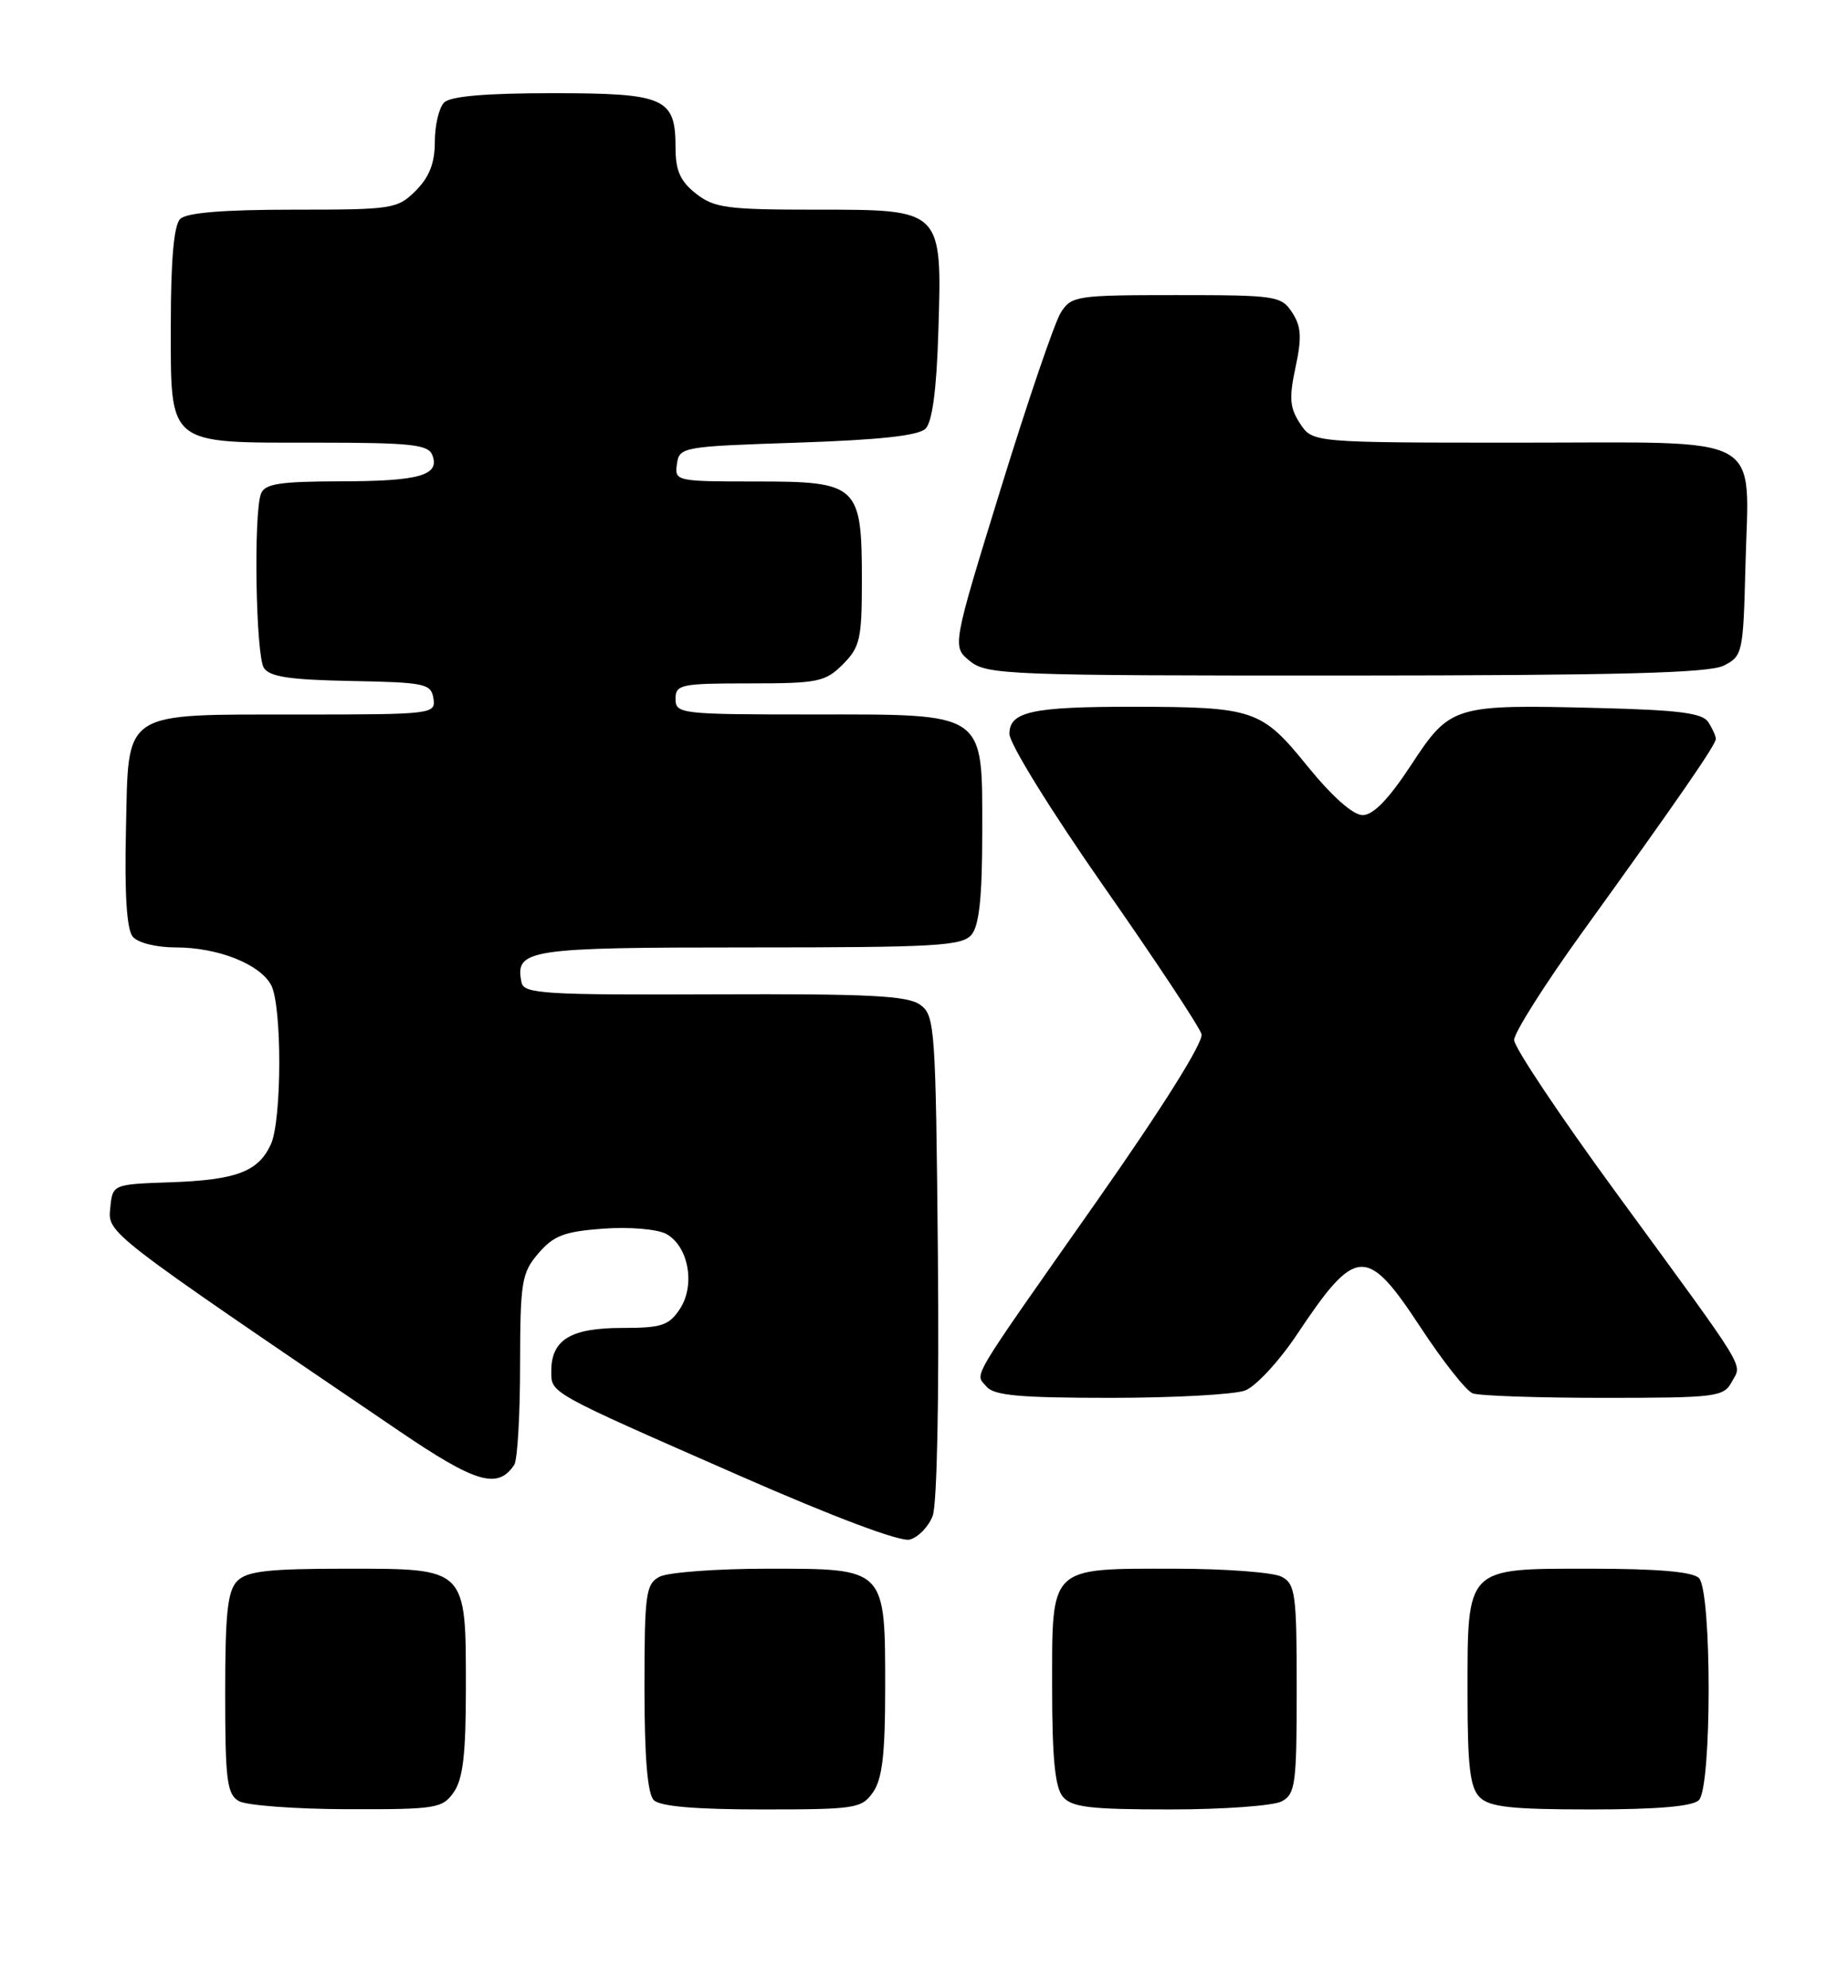 <?xml version="1.0" encoding="UTF-8" standalone="no"?>
<!DOCTYPE svg PUBLIC "-//W3C//DTD SVG 1.1//EN" "http://www.w3.org/Graphics/SVG/1.1/DTD/svg11.dtd" >
<svg xmlns="http://www.w3.org/2000/svg" xmlns:xlink="http://www.w3.org/1999/xlink" version="1.1" viewBox="0 0 238 256">
 <g >
 <path fill="currentColor"
d=" M 58.44 230.78 C 59.62 229.09 60.00 225.89 60.00 217.50 C 60.00 201.79 60.21 202.00 44.51 202.00 C 34.60 202.00 31.83 202.31 30.57 203.57 C 29.31 204.84 29.00 207.65 29.00 218.02 C 29.00 229.23 29.23 231.03 30.75 231.92 C 31.71 232.48 37.99 232.95 44.69 232.97 C 56.18 233.00 56.98 232.87 58.44 230.78 Z  M 112.44 230.78 C 113.62 229.09 114.00 225.89 114.00 217.50 C 114.00 201.84 114.15 202.00 98.88 202.00 C 92.27 202.00 86.00 202.47 84.93 203.04 C 83.17 203.98 83.00 205.24 83.00 217.34 C 83.00 226.32 83.39 230.99 84.20 231.80 C 85.01 232.61 89.57 233.00 98.14 233.00 C 110.18 233.00 110.97 232.88 112.44 230.78 Z  M 165.07 231.96 C 166.83 231.02 167.00 229.75 167.00 217.50 C 167.00 205.25 166.83 203.98 165.07 203.04 C 164.00 202.47 157.79 202.00 151.26 202.00 C 135.03 202.00 135.50 201.54 135.50 217.27 C 135.50 226.33 135.87 230.14 136.87 231.35 C 138.01 232.72 140.33 233.00 150.69 233.00 C 157.53 233.00 164.00 232.53 165.07 231.96 Z  M 218.80 231.80 C 220.47 230.13 220.47 204.87 218.80 203.20 C 217.99 202.39 213.43 202.00 204.86 202.00 C 188.66 202.00 189.00 201.65 189.00 218.15 C 189.00 227.46 189.32 230.18 190.57 231.43 C 191.84 232.69 194.63 233.00 204.87 233.00 C 213.44 233.00 217.99 232.61 218.80 231.80 Z  M 120.12 195.19 C 120.68 193.70 120.96 179.92 120.79 161.75 C 120.51 132.26 120.41 130.77 118.52 129.39 C 116.90 128.21 111.97 127.96 92.02 128.04 C 70.17 128.13 67.46 127.97 67.17 126.52 C 66.29 122.24 67.83 122.00 96.50 122.00 C 120.63 122.00 123.91 121.81 125.13 120.35 C 126.11 119.16 126.50 115.48 126.50 107.26 C 126.50 91.49 127.24 92.00 104.39 92.00 C 87.67 92.00 87.00 91.92 87.00 90.00 C 87.00 88.14 87.67 88.00 96.55 88.00 C 105.35 88.00 106.28 87.81 108.55 85.55 C 110.76 83.33 111.00 82.27 111.00 74.77 C 111.00 62.45 110.52 62.00 97.37 62.00 C 87.04 62.00 86.87 61.96 87.18 59.75 C 87.49 57.56 87.87 57.49 102.70 57.00 C 113.25 56.65 118.30 56.10 119.20 55.20 C 120.06 54.34 120.62 50.18 120.84 42.91 C 121.34 26.86 121.47 27.00 105.11 27.00 C 93.63 27.00 91.99 26.78 89.63 24.93 C 87.60 23.33 87.00 21.97 87.00 19.00 C 87.00 12.59 85.65 12.00 71.13 12.00 C 62.56 12.00 58.01 12.39 57.20 13.20 C 56.54 13.86 56.00 16.13 56.00 18.25 C 56.00 20.99 55.30 22.79 53.55 24.55 C 51.18 26.91 50.58 27.00 37.75 27.00 C 28.70 27.00 24.01 27.39 23.20 28.20 C 22.40 29.00 22.00 33.45 22.00 41.64 C 22.00 57.54 21.34 57.00 40.75 57.00 C 52.95 57.00 55.15 57.24 55.68 58.60 C 56.68 61.21 54.04 61.97 43.86 61.98 C 36.00 62.00 34.10 62.29 33.61 63.58 C 32.64 66.11 32.94 84.35 33.98 86.00 C 34.71 87.15 37.31 87.54 45.21 87.69 C 54.75 87.87 55.52 88.03 55.82 89.94 C 56.13 91.95 55.74 92.00 38.82 92.01 C 15.38 92.03 16.58 91.25 16.22 106.89 C 16.03 115.12 16.32 119.68 17.09 120.61 C 17.76 121.41 20.11 122.00 22.65 122.00 C 28.05 122.00 33.47 124.14 34.92 126.85 C 36.33 129.49 36.31 144.22 34.89 147.34 C 33.28 150.87 30.46 151.94 22.00 152.24 C 14.50 152.50 14.50 152.50 14.20 155.55 C 13.88 158.83 13.49 158.53 51.39 184.26 C 61.29 190.99 64.12 191.82 66.23 188.62 C 66.64 188.00 66.98 182.24 66.98 175.81 C 67.00 164.99 67.18 163.91 69.35 161.38 C 71.31 159.10 72.69 158.58 77.71 158.21 C 81.07 157.97 84.63 158.27 85.78 158.88 C 88.66 160.43 89.59 165.45 87.57 168.54 C 86.15 170.69 85.22 171.00 80.05 171.00 C 73.50 171.00 71.00 172.53 71.00 176.54 C 71.00 179.44 70.47 179.15 95.33 190.06 C 107.45 195.38 115.94 198.57 117.16 198.25 C 118.26 197.96 119.59 196.59 120.12 195.19 Z  M 160.36 179.05 C 161.73 178.53 164.75 175.27 167.06 171.80 C 174.64 160.43 176.01 160.36 182.95 170.92 C 185.81 175.28 188.83 179.10 189.66 179.42 C 190.49 179.74 198.09 180.00 206.55 180.00 C 221.07 180.00 221.99 179.88 223.04 177.93 C 224.35 175.47 225.44 177.25 208.12 153.56 C 200.90 143.69 195.00 134.85 195.00 133.92 C 195.00 132.99 198.94 126.76 203.75 120.09 C 216.16 102.89 221.00 95.87 220.98 95.14 C 220.98 94.79 220.54 93.83 220.02 93.00 C 219.28 91.82 216.26 91.43 205.89 91.17 C 187.17 90.70 186.79 90.81 181.72 98.53 C 178.86 102.89 176.86 104.96 175.50 104.96 C 174.25 104.96 171.57 102.58 168.36 98.63 C 162.46 91.35 161.51 91.03 145.88 91.01 C 132.92 91.00 130.00 91.64 130.00 94.50 C 130.00 95.76 135.36 104.42 142.14 114.13 C 148.82 123.68 154.49 132.25 154.74 133.17 C 155.01 134.18 149.74 142.59 141.26 154.67 C 124.50 178.54 125.56 176.76 127.04 178.54 C 127.99 179.70 131.31 180.00 143.06 180.00 C 151.20 180.00 158.99 179.57 160.36 179.05 Z  M 222.00 85.71 C 224.42 84.49 224.51 84.08 224.79 72.97 C 225.22 55.54 227.86 57.00 195.85 57.00 C 169.05 57.00 169.05 57.00 167.43 54.54 C 166.10 52.51 166.00 51.24 166.85 47.29 C 167.67 43.46 167.59 42.05 166.42 40.25 C 165.02 38.10 164.35 38.00 151.50 38.00 C 138.64 38.00 137.98 38.10 136.62 40.25 C 135.83 41.49 132.36 51.67 128.90 62.88 C 122.61 83.27 122.61 83.27 124.92 85.13 C 127.09 86.90 129.80 87.00 173.36 86.99 C 208.51 86.97 220.10 86.67 222.00 85.71 Z "/>
</g>
</svg>
